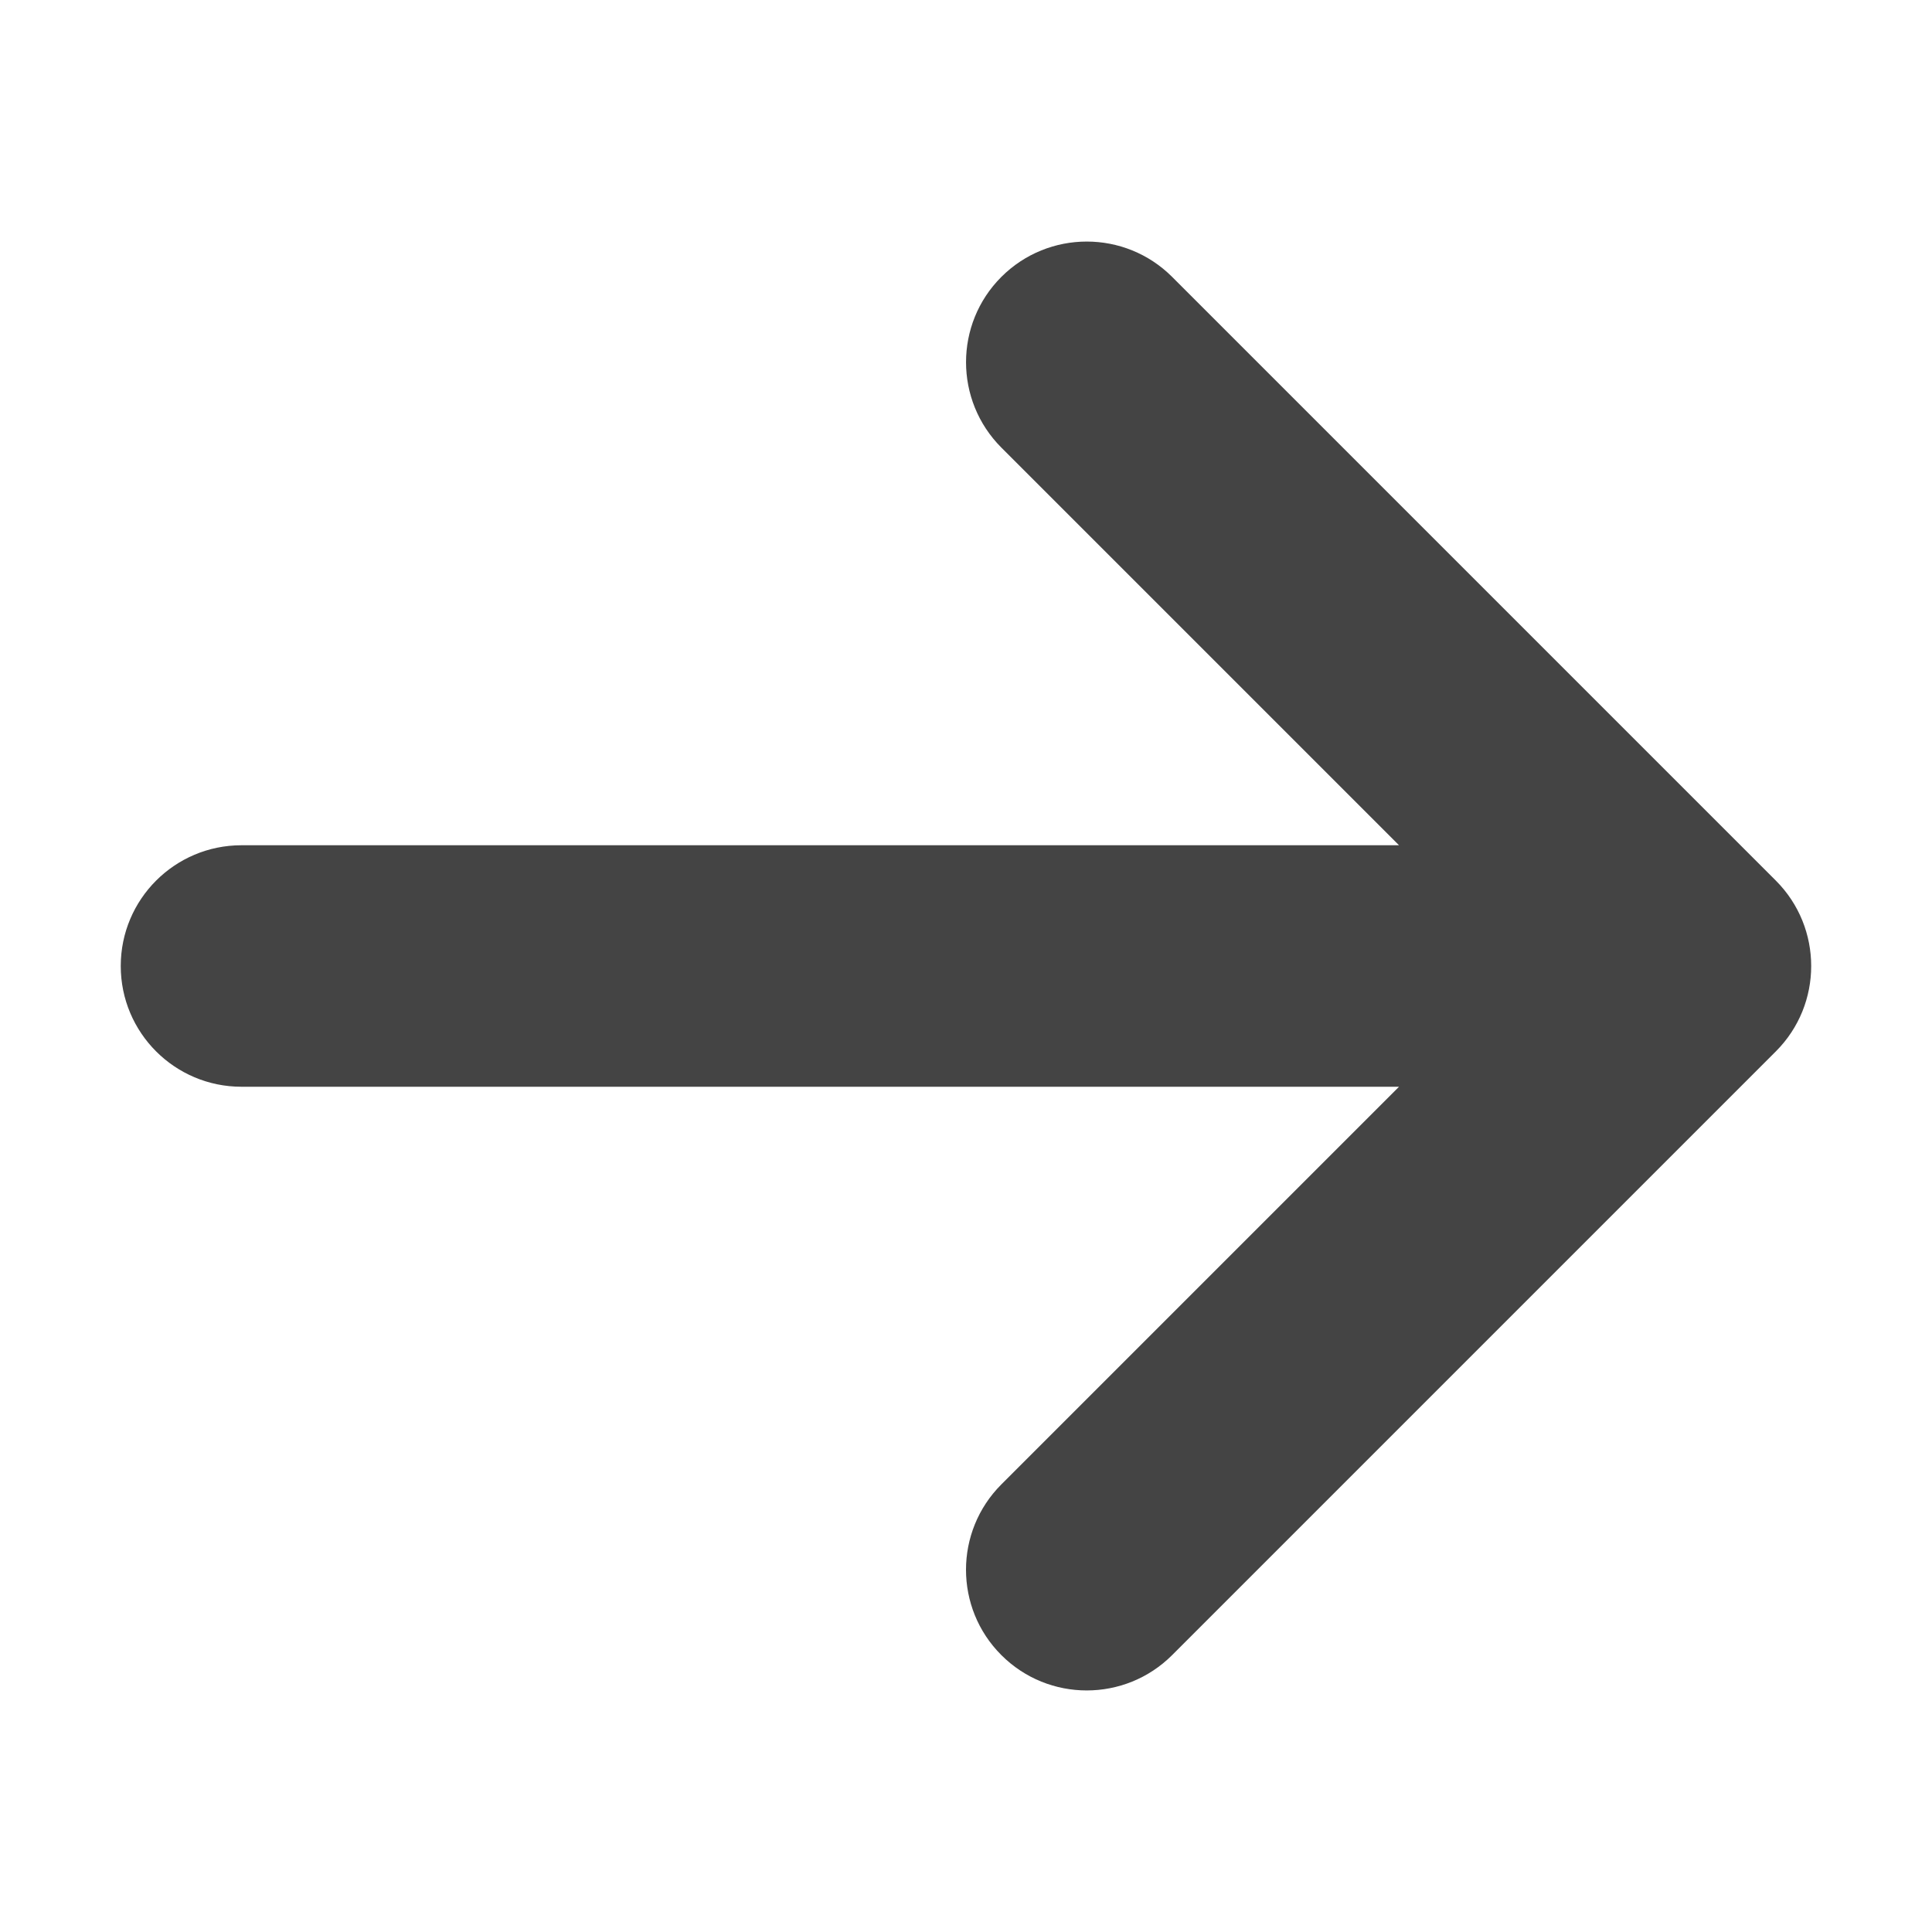 <!DOCTYPE svg PUBLIC "-//W3C//DTD SVG 1.1//EN" "http://www.w3.org/Graphics/SVG/1.1/DTD/svg11.dtd"><svg xmlns="http://www.w3.org/2000/svg" width="32" height="32" viewBox="0 0 32 32"><path d="M19.414 27.414l10-10c.78-.78.78-2.047 0-2.828l-10-10c-.78-.78-2.047-.78-2.828 0s-.78 2.047 0 2.828L23.172 14H4c-1.105 0-2 .895-2 2s.895 2 2 2h19.172l-6.586 6.586c-.39.39-.586.902-.586 1.414s.195 1.024.586 1.414c.78.78 2.047.78 2.828 0z" fill="#444"/></svg>